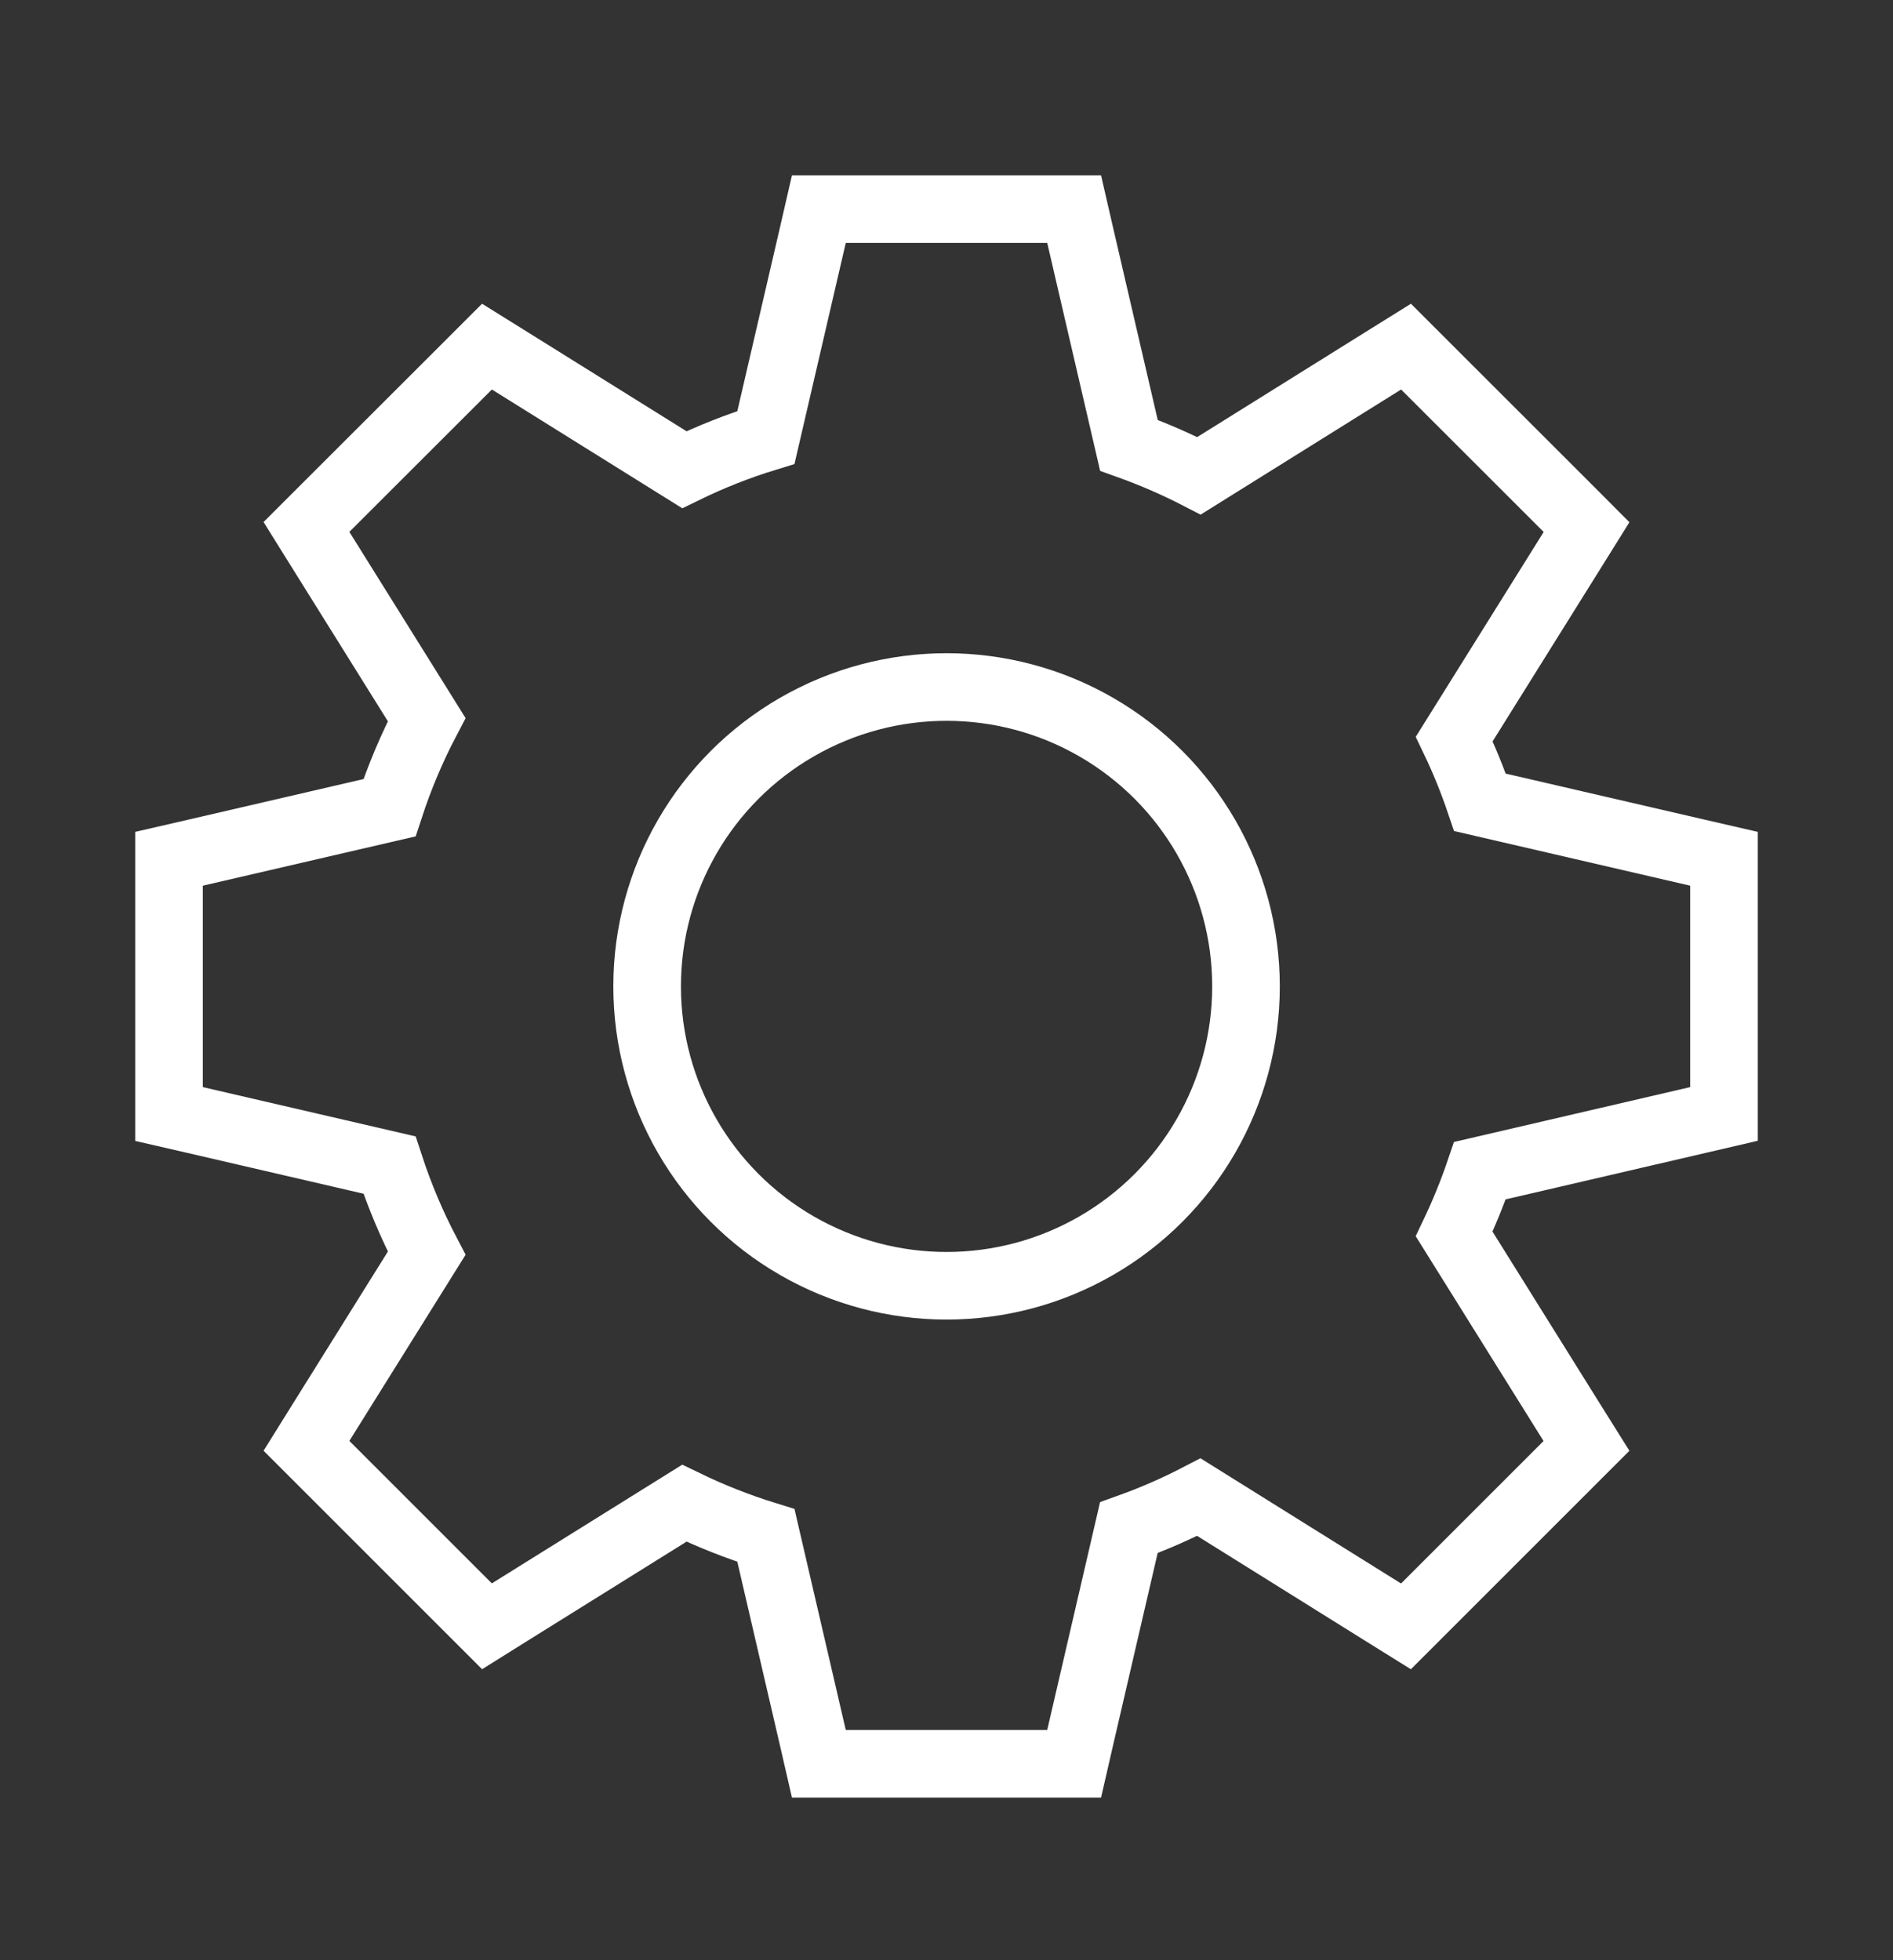 <svg width="28" height="29" viewBox="0 0 28 29" fill="none" xmlns="http://www.w3.org/2000/svg">
<rect x="0" y="0" width="28" height="29" fill="#333333" stroke="none"/>
<path d="M25.113 16.57L25.5 16.48V16.083V13.103V12.705L25.113 12.616L21.891 11.87C21.782 11.548 21.655 11.235 21.51 10.933L23.257 8.135L23.467 7.798L23.186 7.516L21.078 5.409L20.797 5.128L20.46 5.338L17.735 7.039C17.402 6.867 17.055 6.716 16.698 6.588L15.977 3.481L15.888 3.094H15.49H12.51H12.112L12.023 3.481L11.329 6.472C10.912 6.6 10.509 6.76 10.122 6.949L7.54 5.338L7.203 5.128L6.922 5.409L4.814 7.515L4.533 7.796L4.743 8.133L6.311 10.646C6.093 11.061 5.909 11.497 5.761 11.95L2.887 12.616L2.5 12.705V13.103V16.083V16.481L2.887 16.57L5.761 17.236C5.909 17.689 6.093 18.125 6.311 18.541L4.743 21.053L4.533 21.39L4.814 21.671L6.922 23.779L7.203 24.06L7.54 23.849L10.122 22.239C10.509 22.427 10.912 22.587 11.329 22.716L12.023 25.707L12.112 26.094H12.51H15.49H15.888L15.977 25.706L16.697 22.601C17.054 22.473 17.4 22.322 17.733 22.149L20.459 23.851L20.796 24.061L21.077 23.78L23.185 21.672L23.466 21.391L23.255 21.054L21.509 18.256C21.653 17.953 21.781 17.64 21.89 17.319L25.113 16.57Z" stroke="white" stroke-miterlimit="10"/>
<circle cx="14.001" cy="14.593" r="4.429" stroke="white"/>
</svg>
